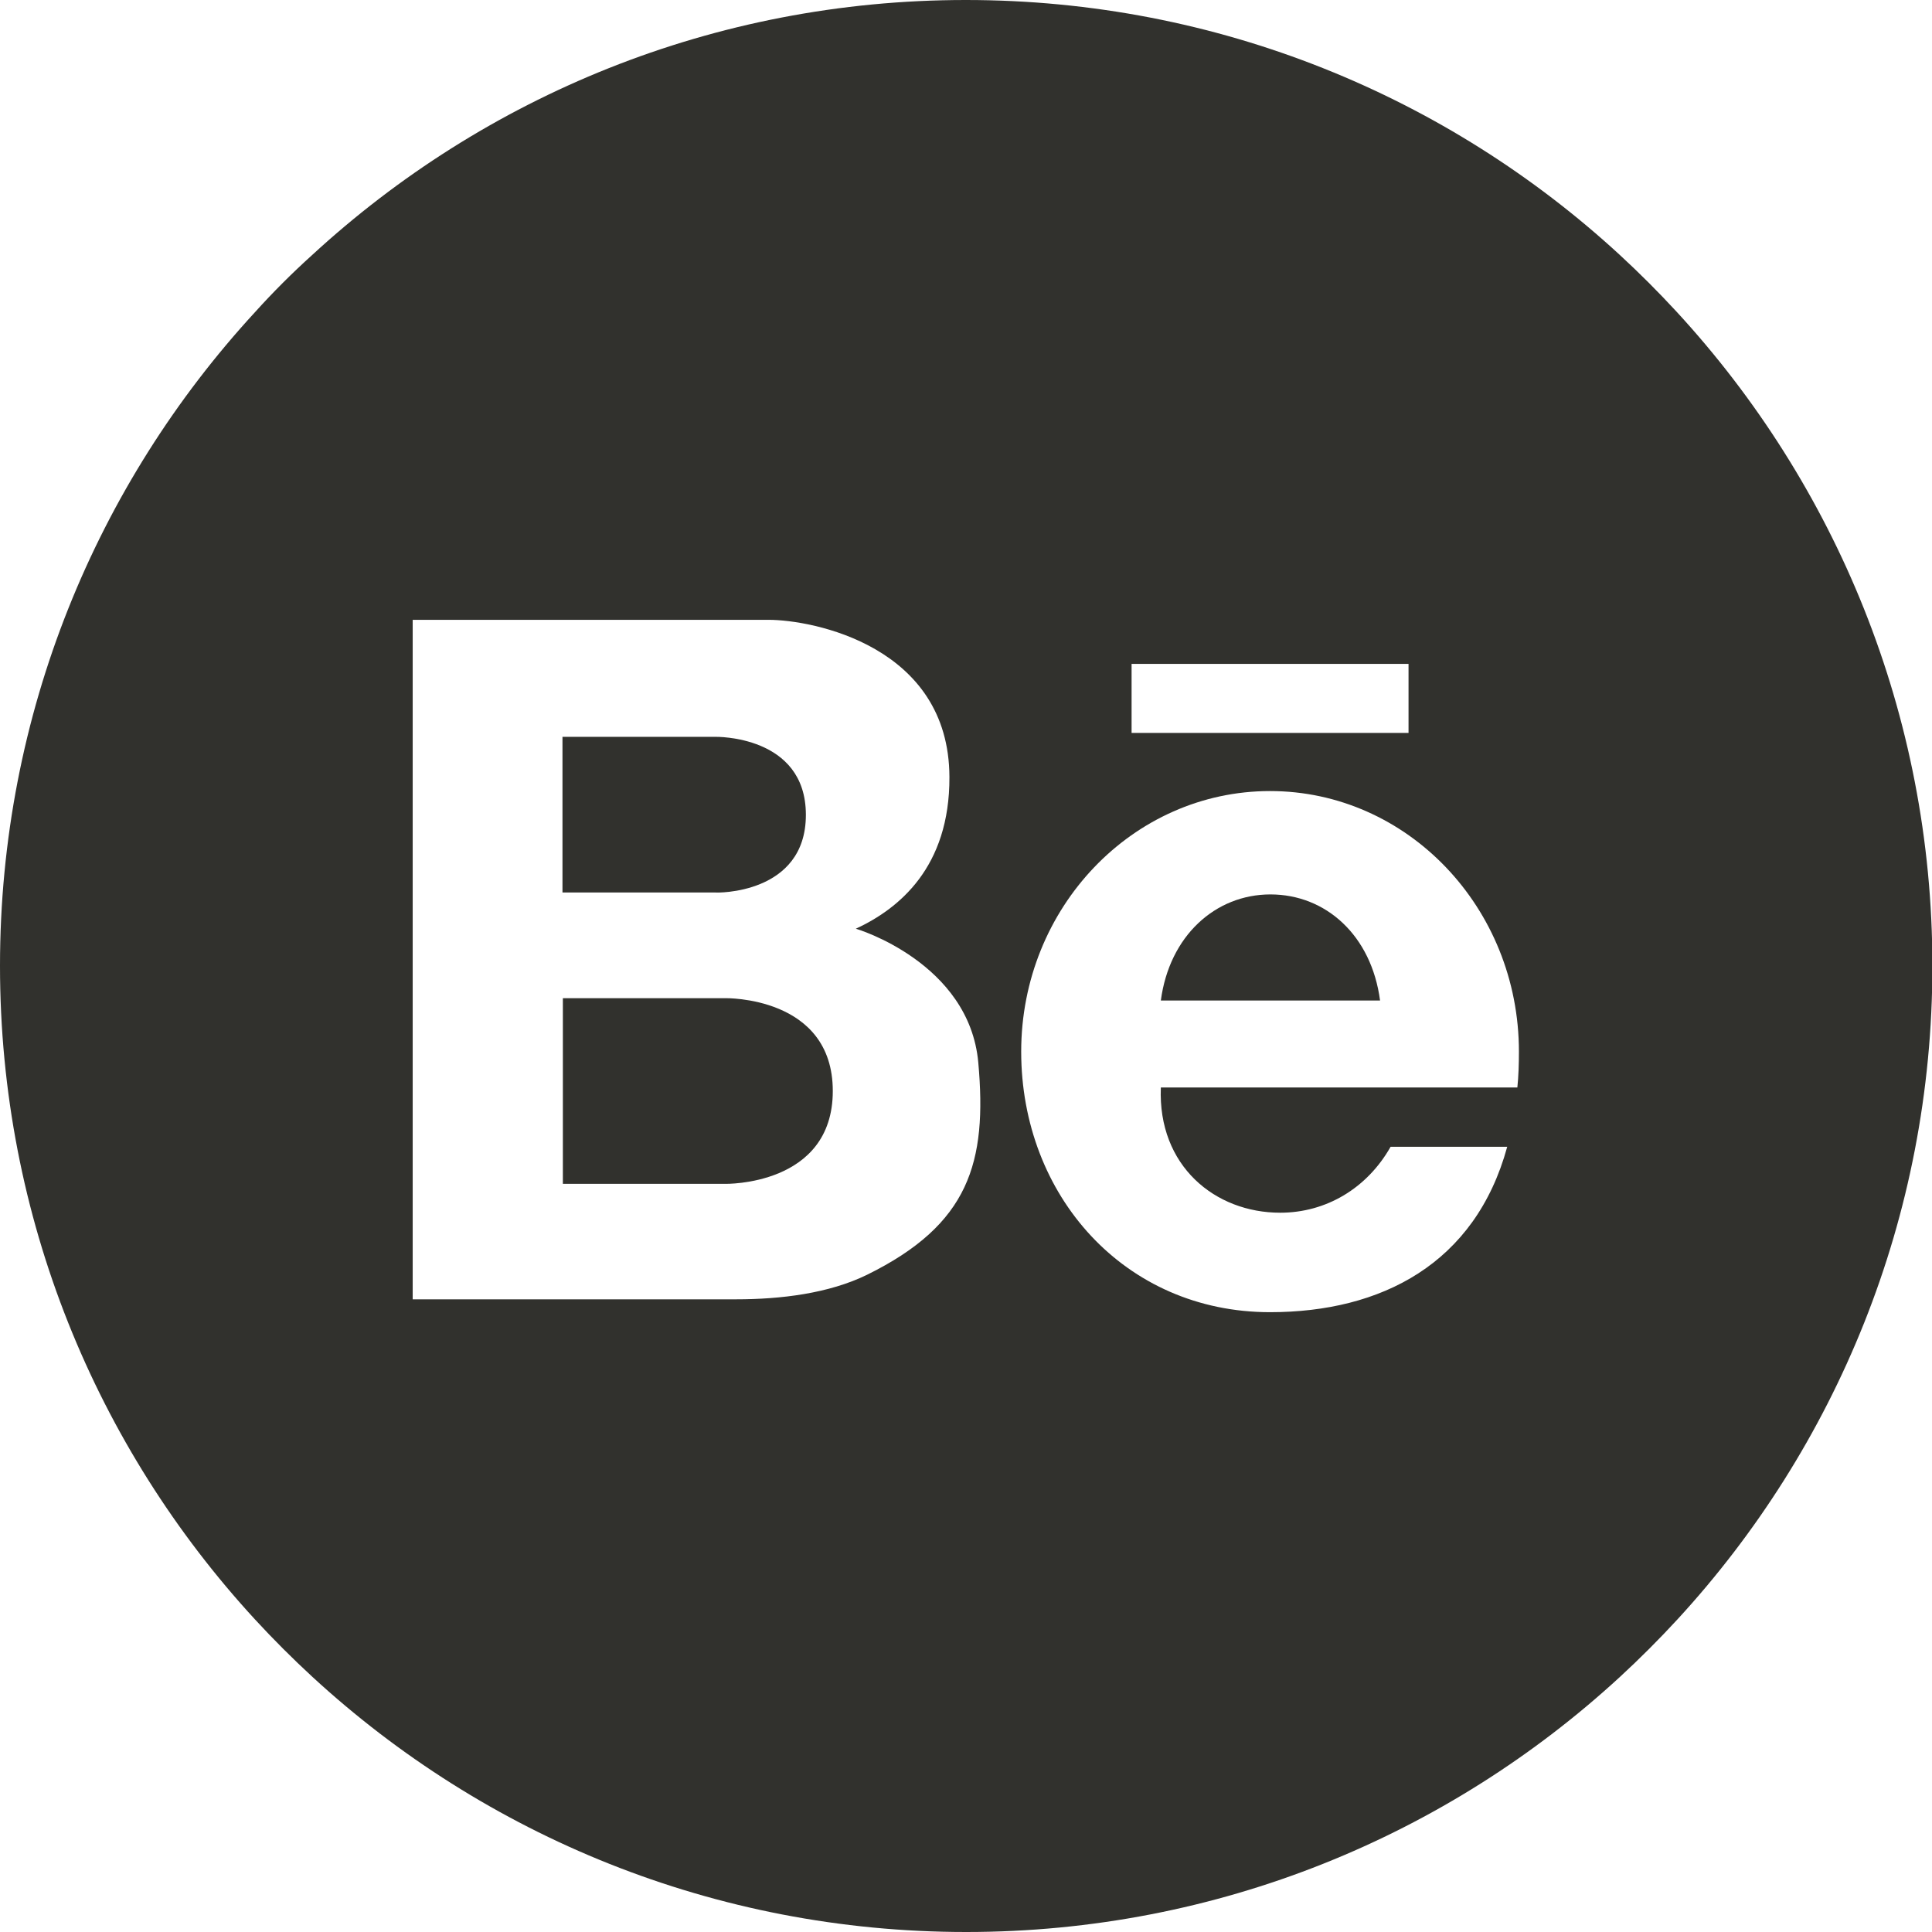 <?xml version="1.0" encoding="utf-8"?>
<!-- Generator: Adobe Illustrator 22.0.1, SVG Export Plug-In . SVG Version: 6.00 Build 0)  -->
<svg version="1.1" id="Layer_1" xmlns="http://www.w3.org/2000/svg" xmlns:xlink="http://www.w3.org/1999/xlink" x="0px" y="0px"
	 viewBox="0 0 495.3 495.3" style="enable-background:new 0 0 495.3 495.3;" xml:space="preserve">
<style type="text/css">
	.st0{fill:#31312d;}
</style>
<g>
	<path class="st0" d="M429.9,80c-4.7-5.1-9.6-10-14.7-14.7C371.2,24.8,312.3,0,247.6,0S124.1,24.8,80,65.4C74.9,70,70,74.9,65.4,80
		C24.8,124.1,0,183,0,247.6s24.8,123.5,65.4,167.6c4.7,5.1,9.6,10,14.7,14.7c44.1,40.6,103,65.4,167.6,65.4s123.5-24.8,167.6-65.4
		c5.1-4.7,10-9.6,14.7-14.7c40.6-44.1,65.4-103,65.4-167.6S470.5,124.1,429.9,80z M328.2,310.9c11.8,0,22.3-6.3,28.3-16.9h29.9
		c-8.2,30-32.3,42.4-60.8,42.4c-37.3,0-63.8-29.9-63.8-66.8c0-36.9,28.6-66.8,63.8-66.8c35.2,0,63.8,29.9,63.8,66.8
		c0,3.2-0.1,6.3-0.4,9.2h-91.4C296.8,298.9,311.5,310.9,328.2,310.9z M290.1,187.9v-17.7h71v17.7H290.1z M250.8,272.4
		c2.3,25.6-2.3,41.5-28.5,54.4c-9.8,4.8-22.1,6.3-33.6,6.3h-82.9V158.9h91.2c11.3,0,46.3,6.7,46.4,40.3c0.1,23.2-13,33.8-24,38.9
		C219.6,238.1,248.5,246.8,250.8,272.4z"/>
	<path class="st0" d="M206.6,208.9c0-20.5-23.2-20-23.2-20h-39.2v39.9h39.2C183.5,228.9,206.6,229.4,206.6,208.9z"/>
	<path class="st0" d="M325.7,229.3c-14.1,0-25.9,10.6-28.1,27.2h56.2C351.6,239.8,339.9,229.3,325.7,229.3z"/>
	<path class="st0" d="M185.9,255.9h-41.6v47.6h41.6c0,0,27.6,0.6,27.6-23.8C213.5,255.3,185.9,255.9,185.9,255.9z"/>
</g>
</svg>
